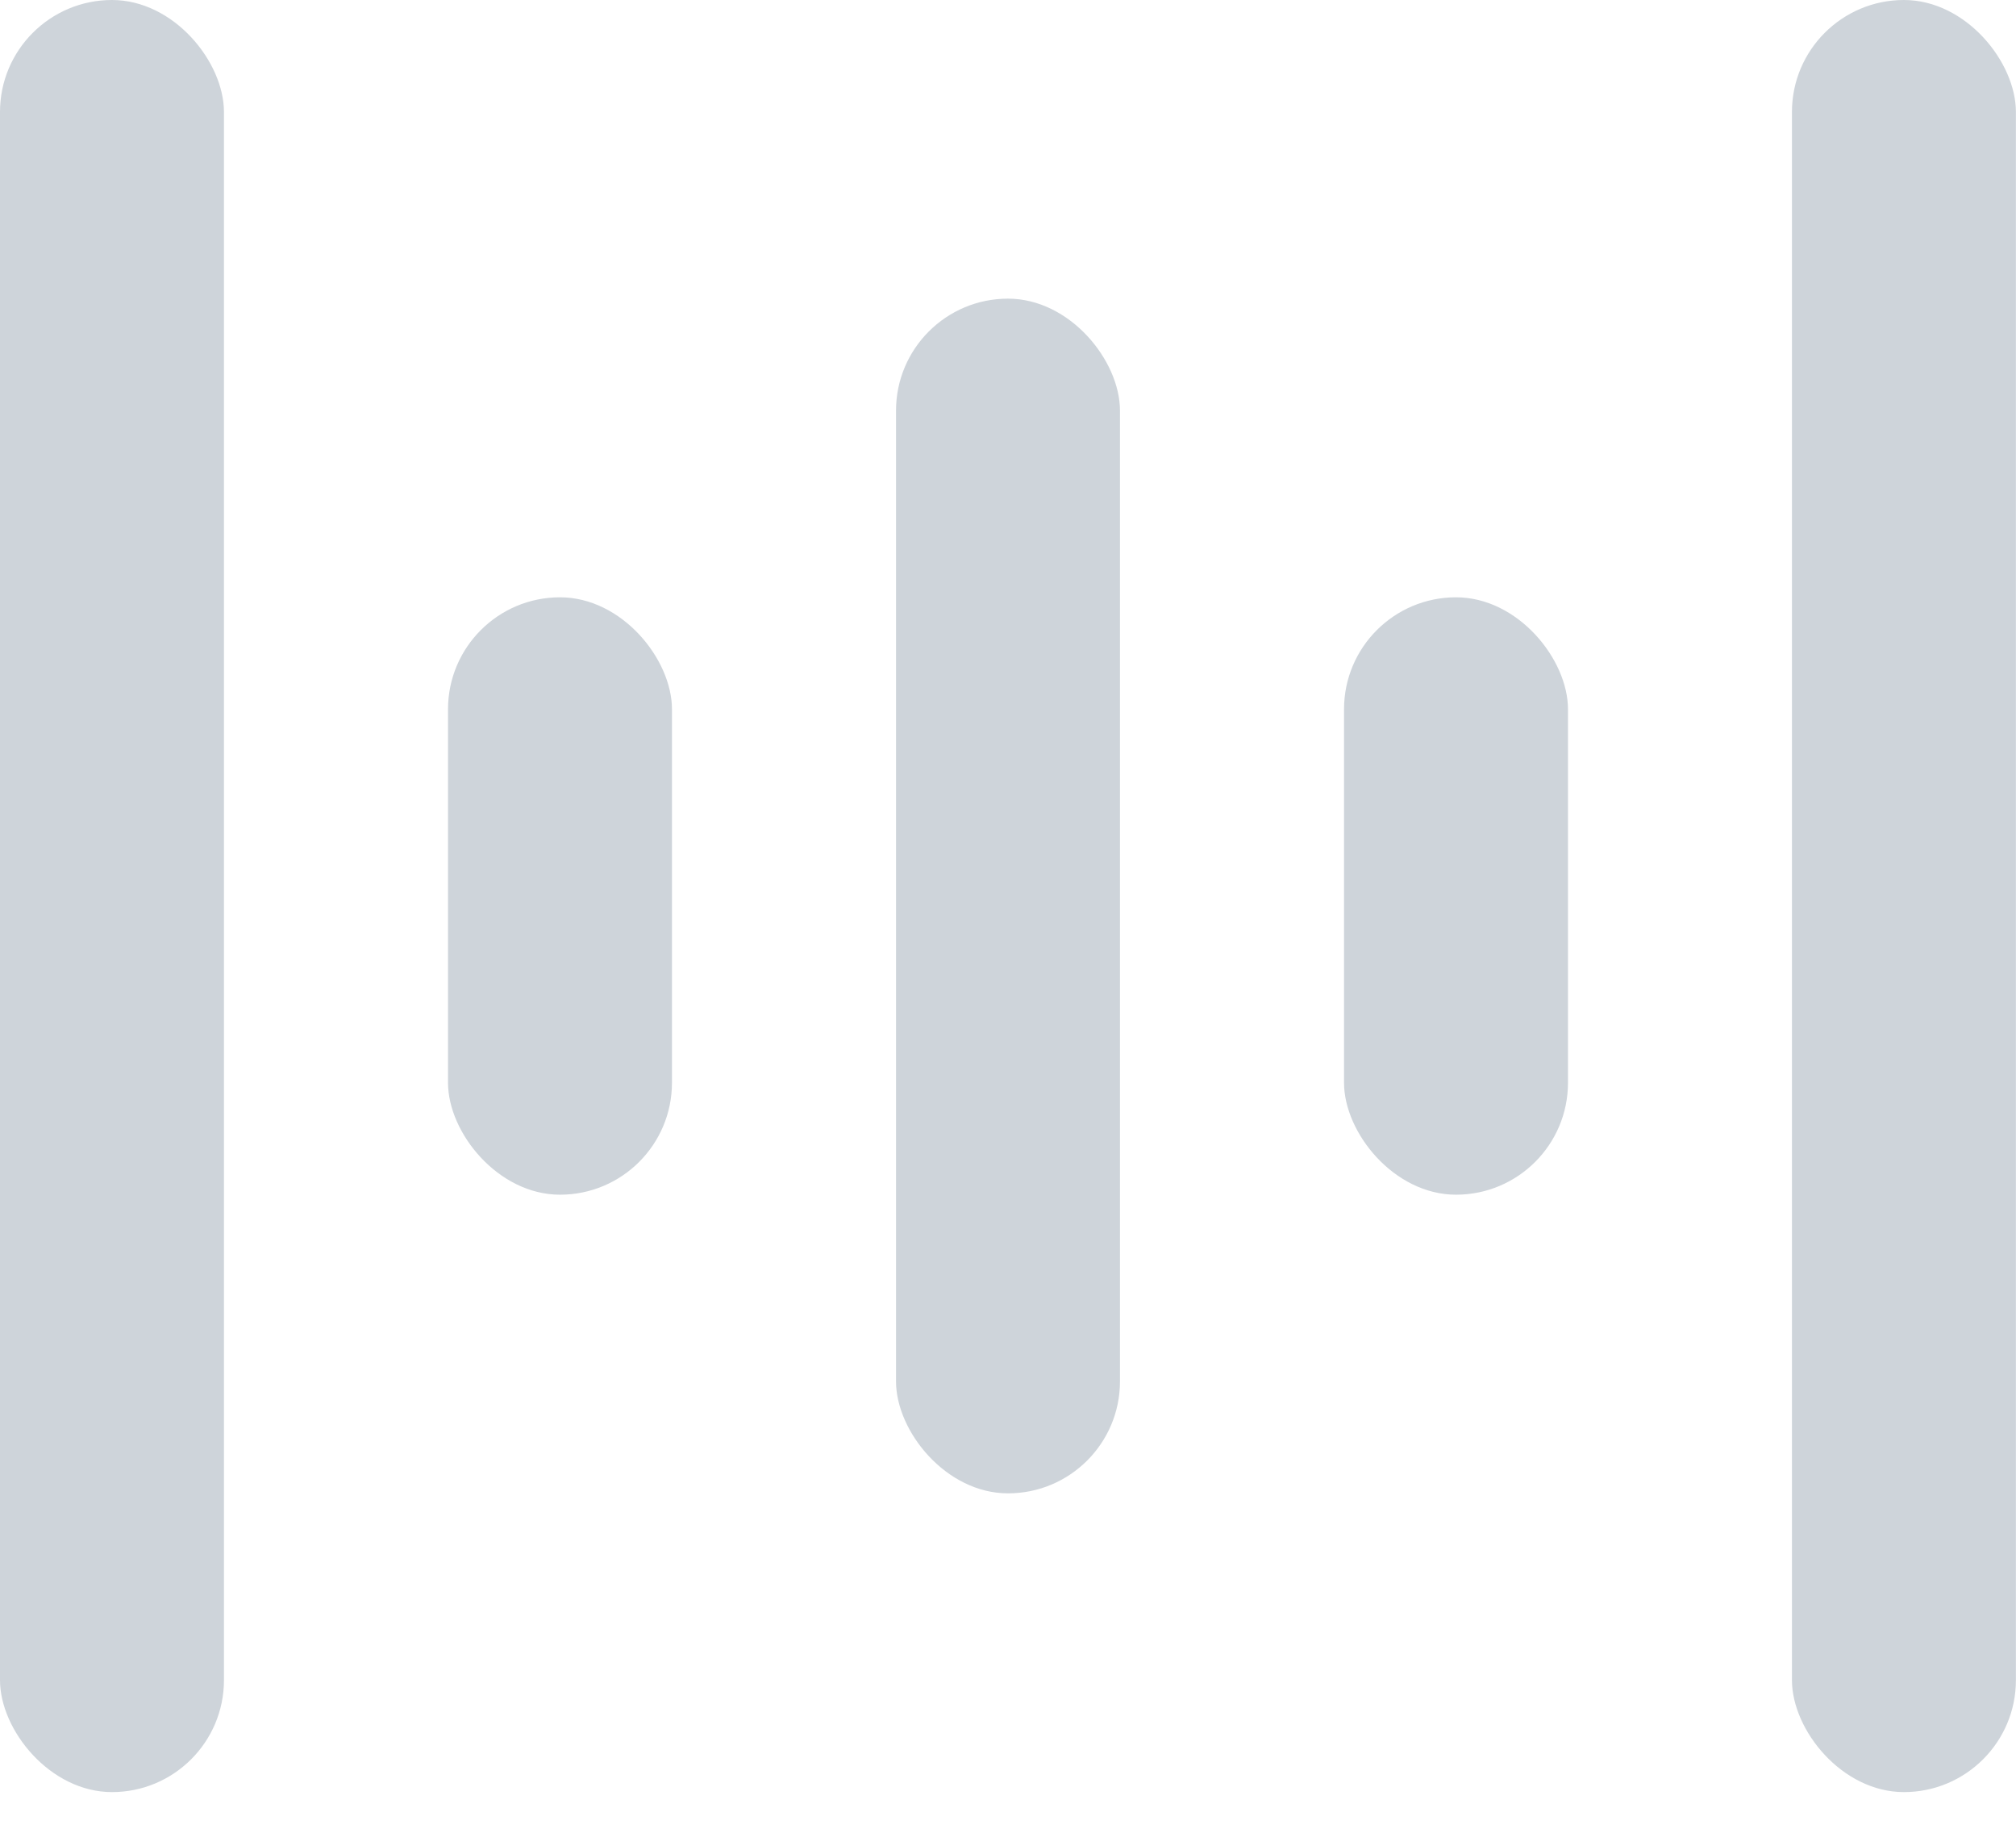<svg width="22" height="20" viewBox="0 0 22 20" fill="none" xmlns="http://www.w3.org/2000/svg">
<rect width="2.444" height="19.556" rx="1.222" fill="#CED4DA"/>
<rect x="4.889" y="6.518" width="2.444" height="6.519" rx="1.222" fill="#CED4DA"/>
<rect x="9.778" y="3.259" width="2.444" height="13.037" rx="1.222" fill="#CED4DA"/>
<rect x="14.667" y="6.518" width="2.444" height="6.519" rx="1.222" fill="#CED4DA"/>
<rect x="19.555" width="2.444" height="19.556" rx="1.222" fill="#CED4DA"/>
</svg>
